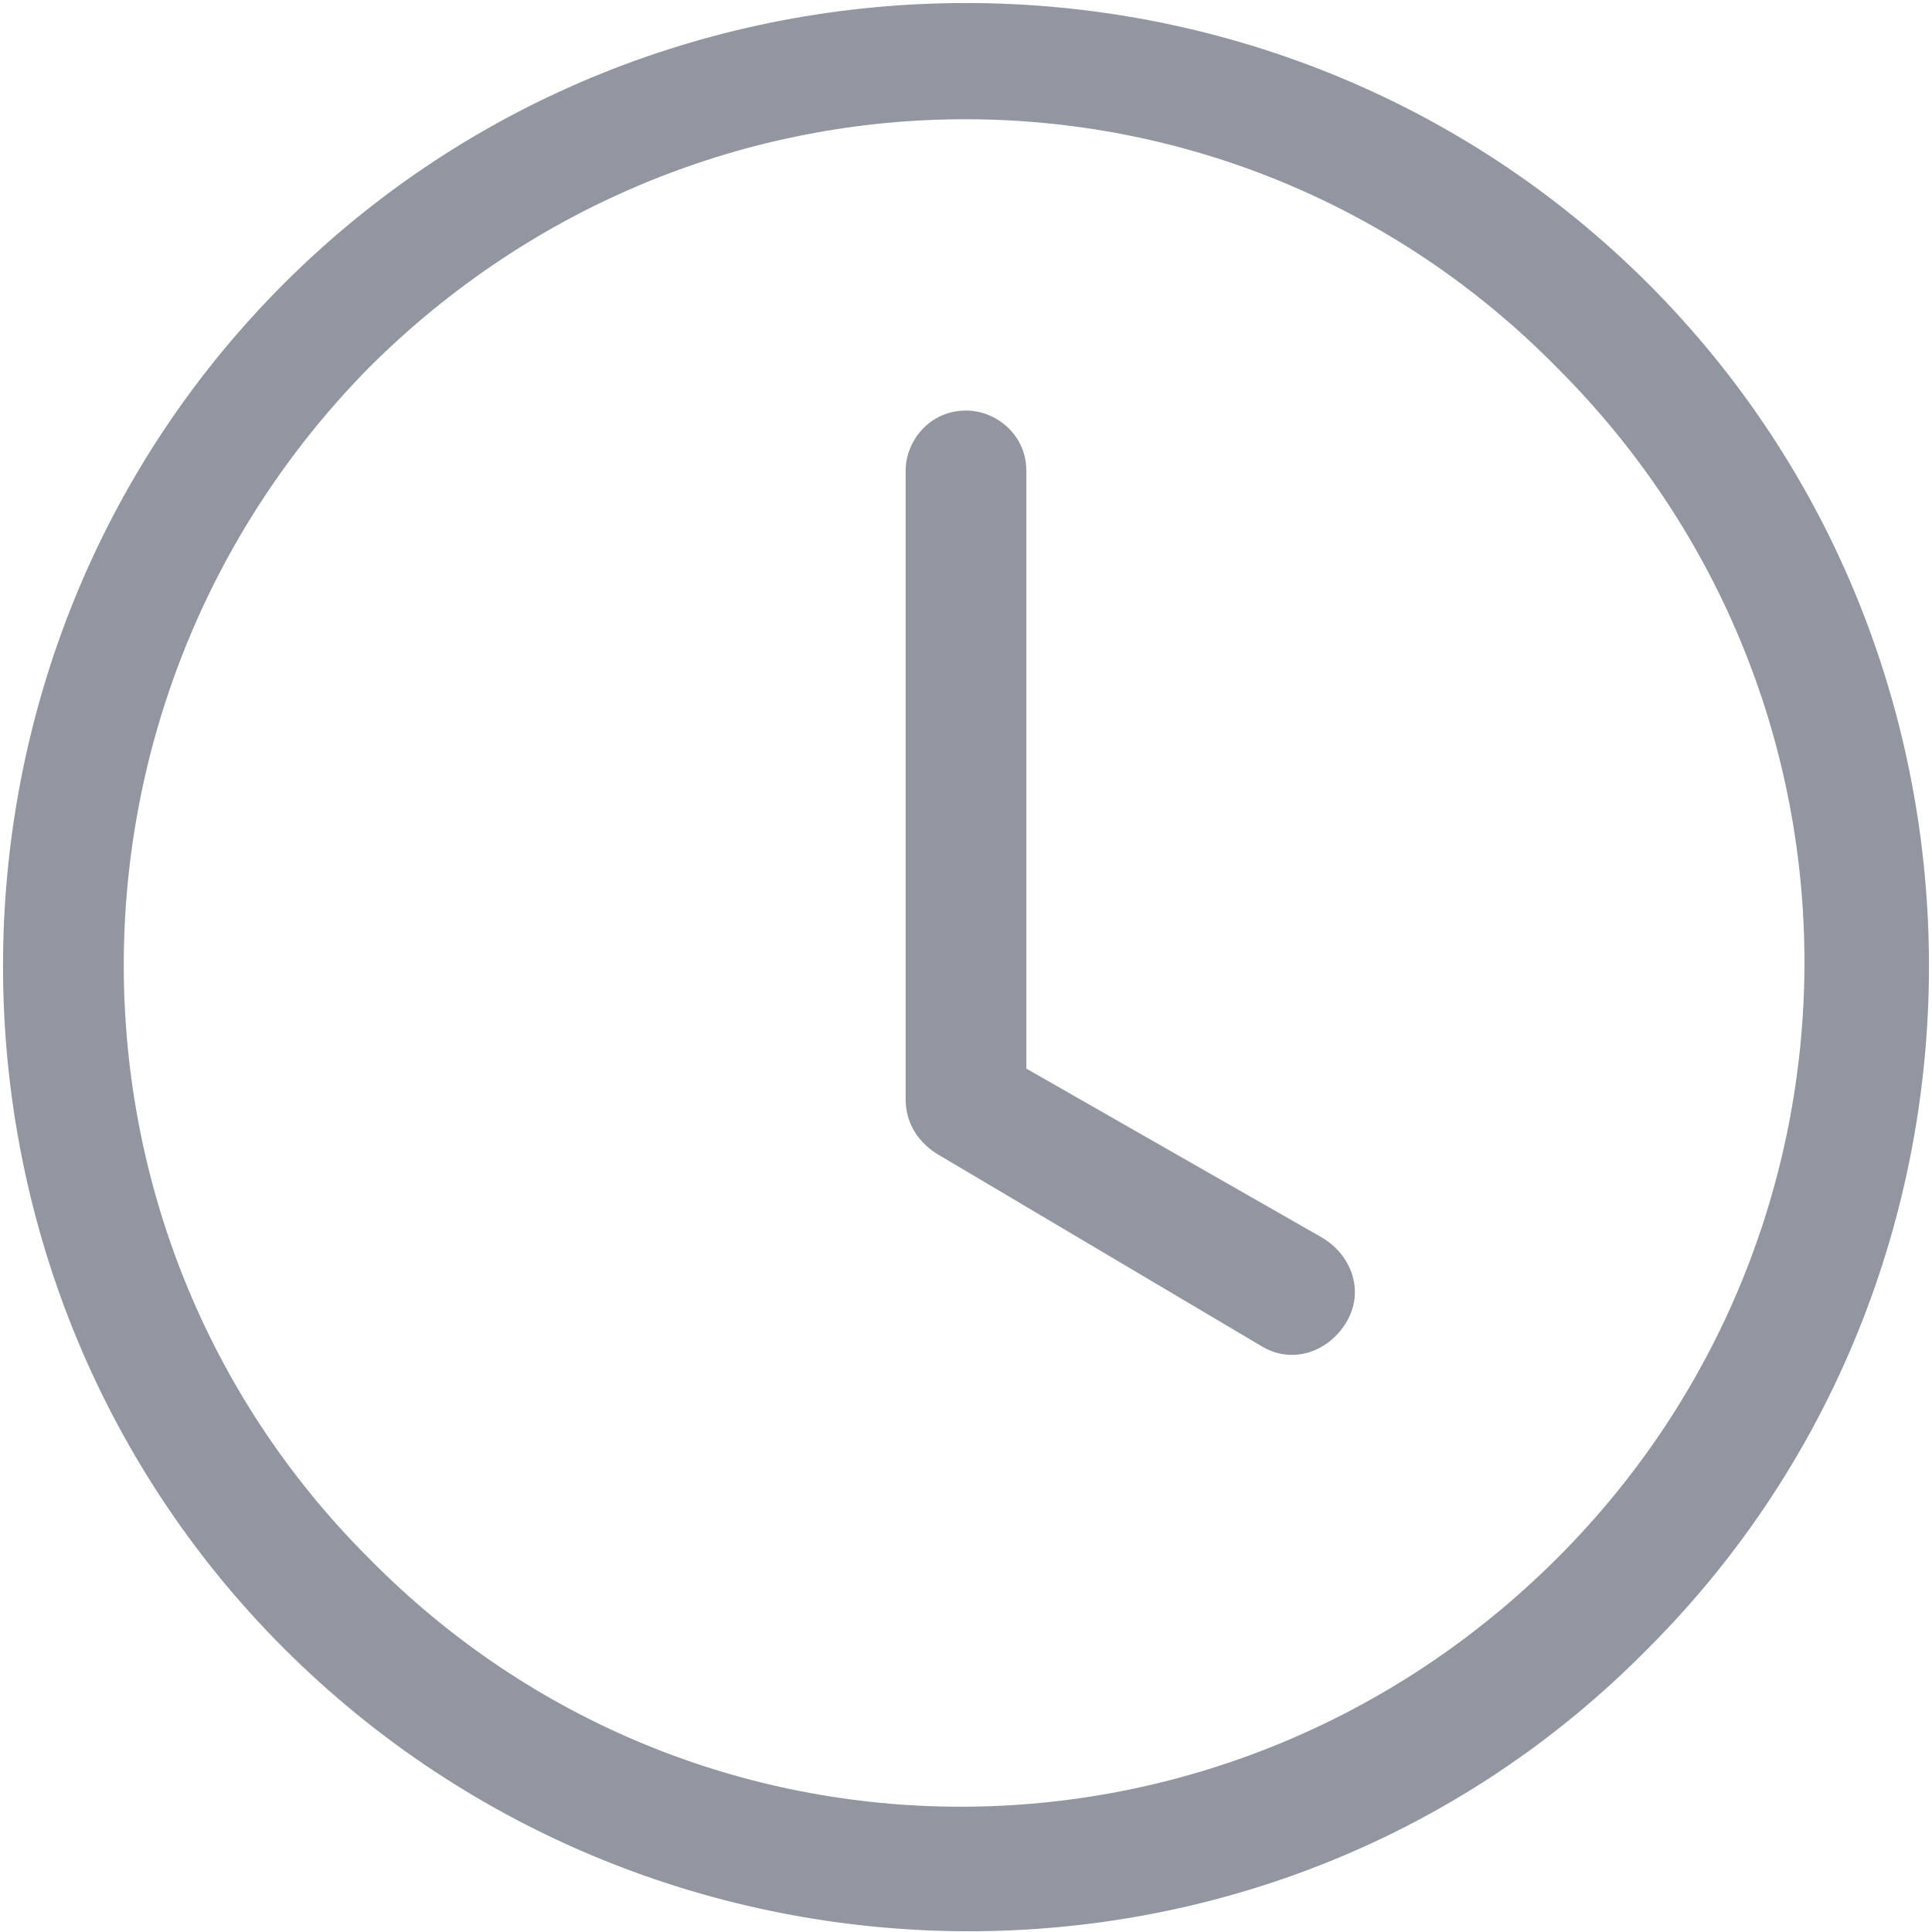 <?xml version="1.0" encoding="utf-8"?>
<!-- Generator: Adobe Illustrator 22.1.0, SVG Export Plug-In . SVG Version: 6.00 Build 0)  -->
<svg version="1.1" id="Слой_1" xmlns="http://www.w3.org/2000/svg" xmlns:xlink="http://www.w3.org/1999/xlink" x="0px" y="0px"
	 viewBox="0 0 32 32" style="enable-background:new 0 0 32 32;" xml:space="preserve">
<style type="text/css">
	.st0{fill:#9296A0;}
</style>
<path class="st0" d="M6.1,6.1c5.5-5.5,14.3-5.5,19.7,0l0,0c5.5,5.5,5.4,14.3,0,19.7c-5.5,5.5-14.3,5.5-19.7,0l-0.7,0.7l0.7-0.7
	C0.7,20.4,0.7,11.6,6.1,6.1z M27.3,27.3c6.2-6.2,6.2-16.4,0-22.6s-16.4-6.2-22.6,0s-6.2,16.4,0,22.6S21.1,33.6,27.3,27.3z M17,7.8
	c0-0.6-0.5-1-1-1c-0.6,0-1,0.5-1,1v10.4c0,0.4,0.2,0.7,0.5,0.9l5.4,3.2c0.5,0.3,1.1,0.1,1.4-0.4s0.1-1.1-0.4-1.4L17,17.7V7.8z"/>
</svg>
